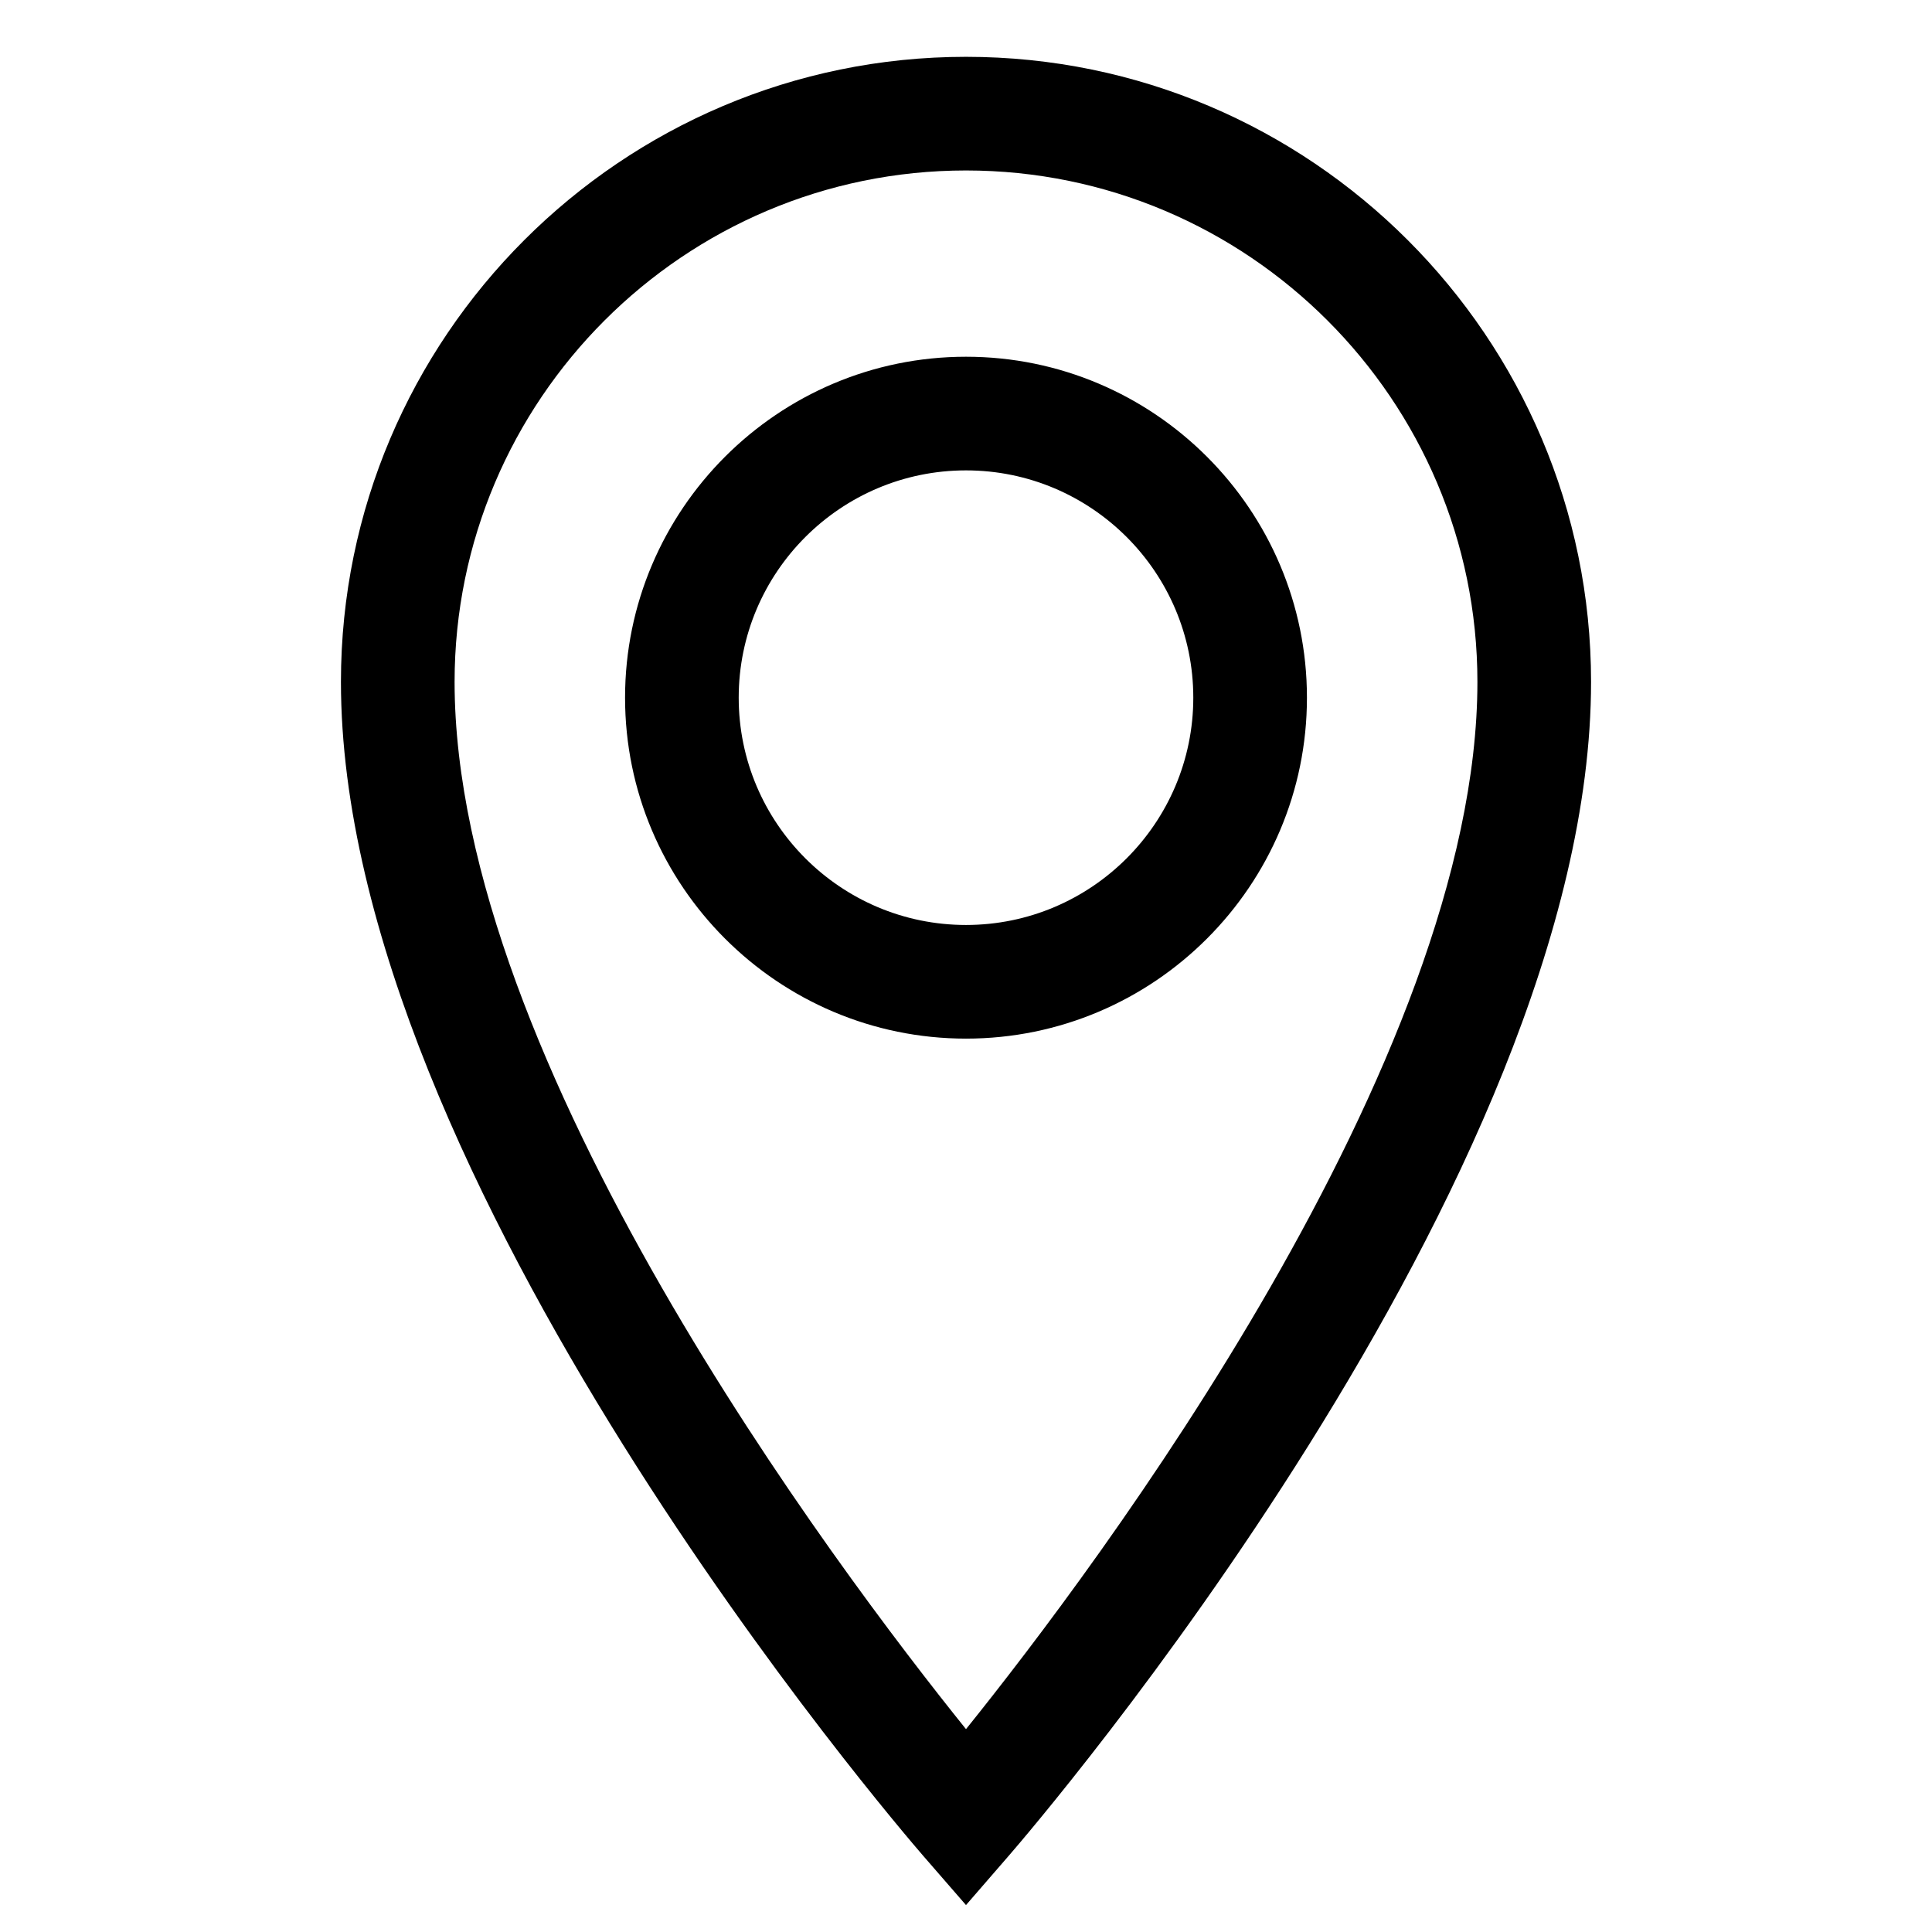 <?xml version="1.0" encoding="utf-8"?>
<svg version="1.1" xmlns="http://www.w3.org/2000/svg" xmlns:xlink="http://www.w3.org/1999/xlink" viewBox="0 0 17 17">
<g>
</g>
	<path d="M8.5 0.5c-3.032 0-5.5 2.467-5.5 5.5 0 4.373 4.913 10.086 5.122 10.328l0.378 0.435 0.378-0.436c0.209-0.241 5.122-5.954 5.122-10.327 0-3.033-2.468-5.5-5.5-5.5zM8.5 15.215c-1.146-1.424-4.5-5.879-4.5-9.215 0-2.481 2.019-4.5 4.5-4.5s4.5 2.019 4.5 4.5c0 3.333-3.354 7.791-4.5 9.215zM8.5 3.139c-1.654 0-3 1.346-3 3s1.346 3 3 3 3-1.346 3-3-1.346-3-3-3zM8.5 8.139c-1.103 0-2-0.897-2-2s0.897-2 2-2 2 0.897 2 2-0.897 2-2 2z" />
</svg>
